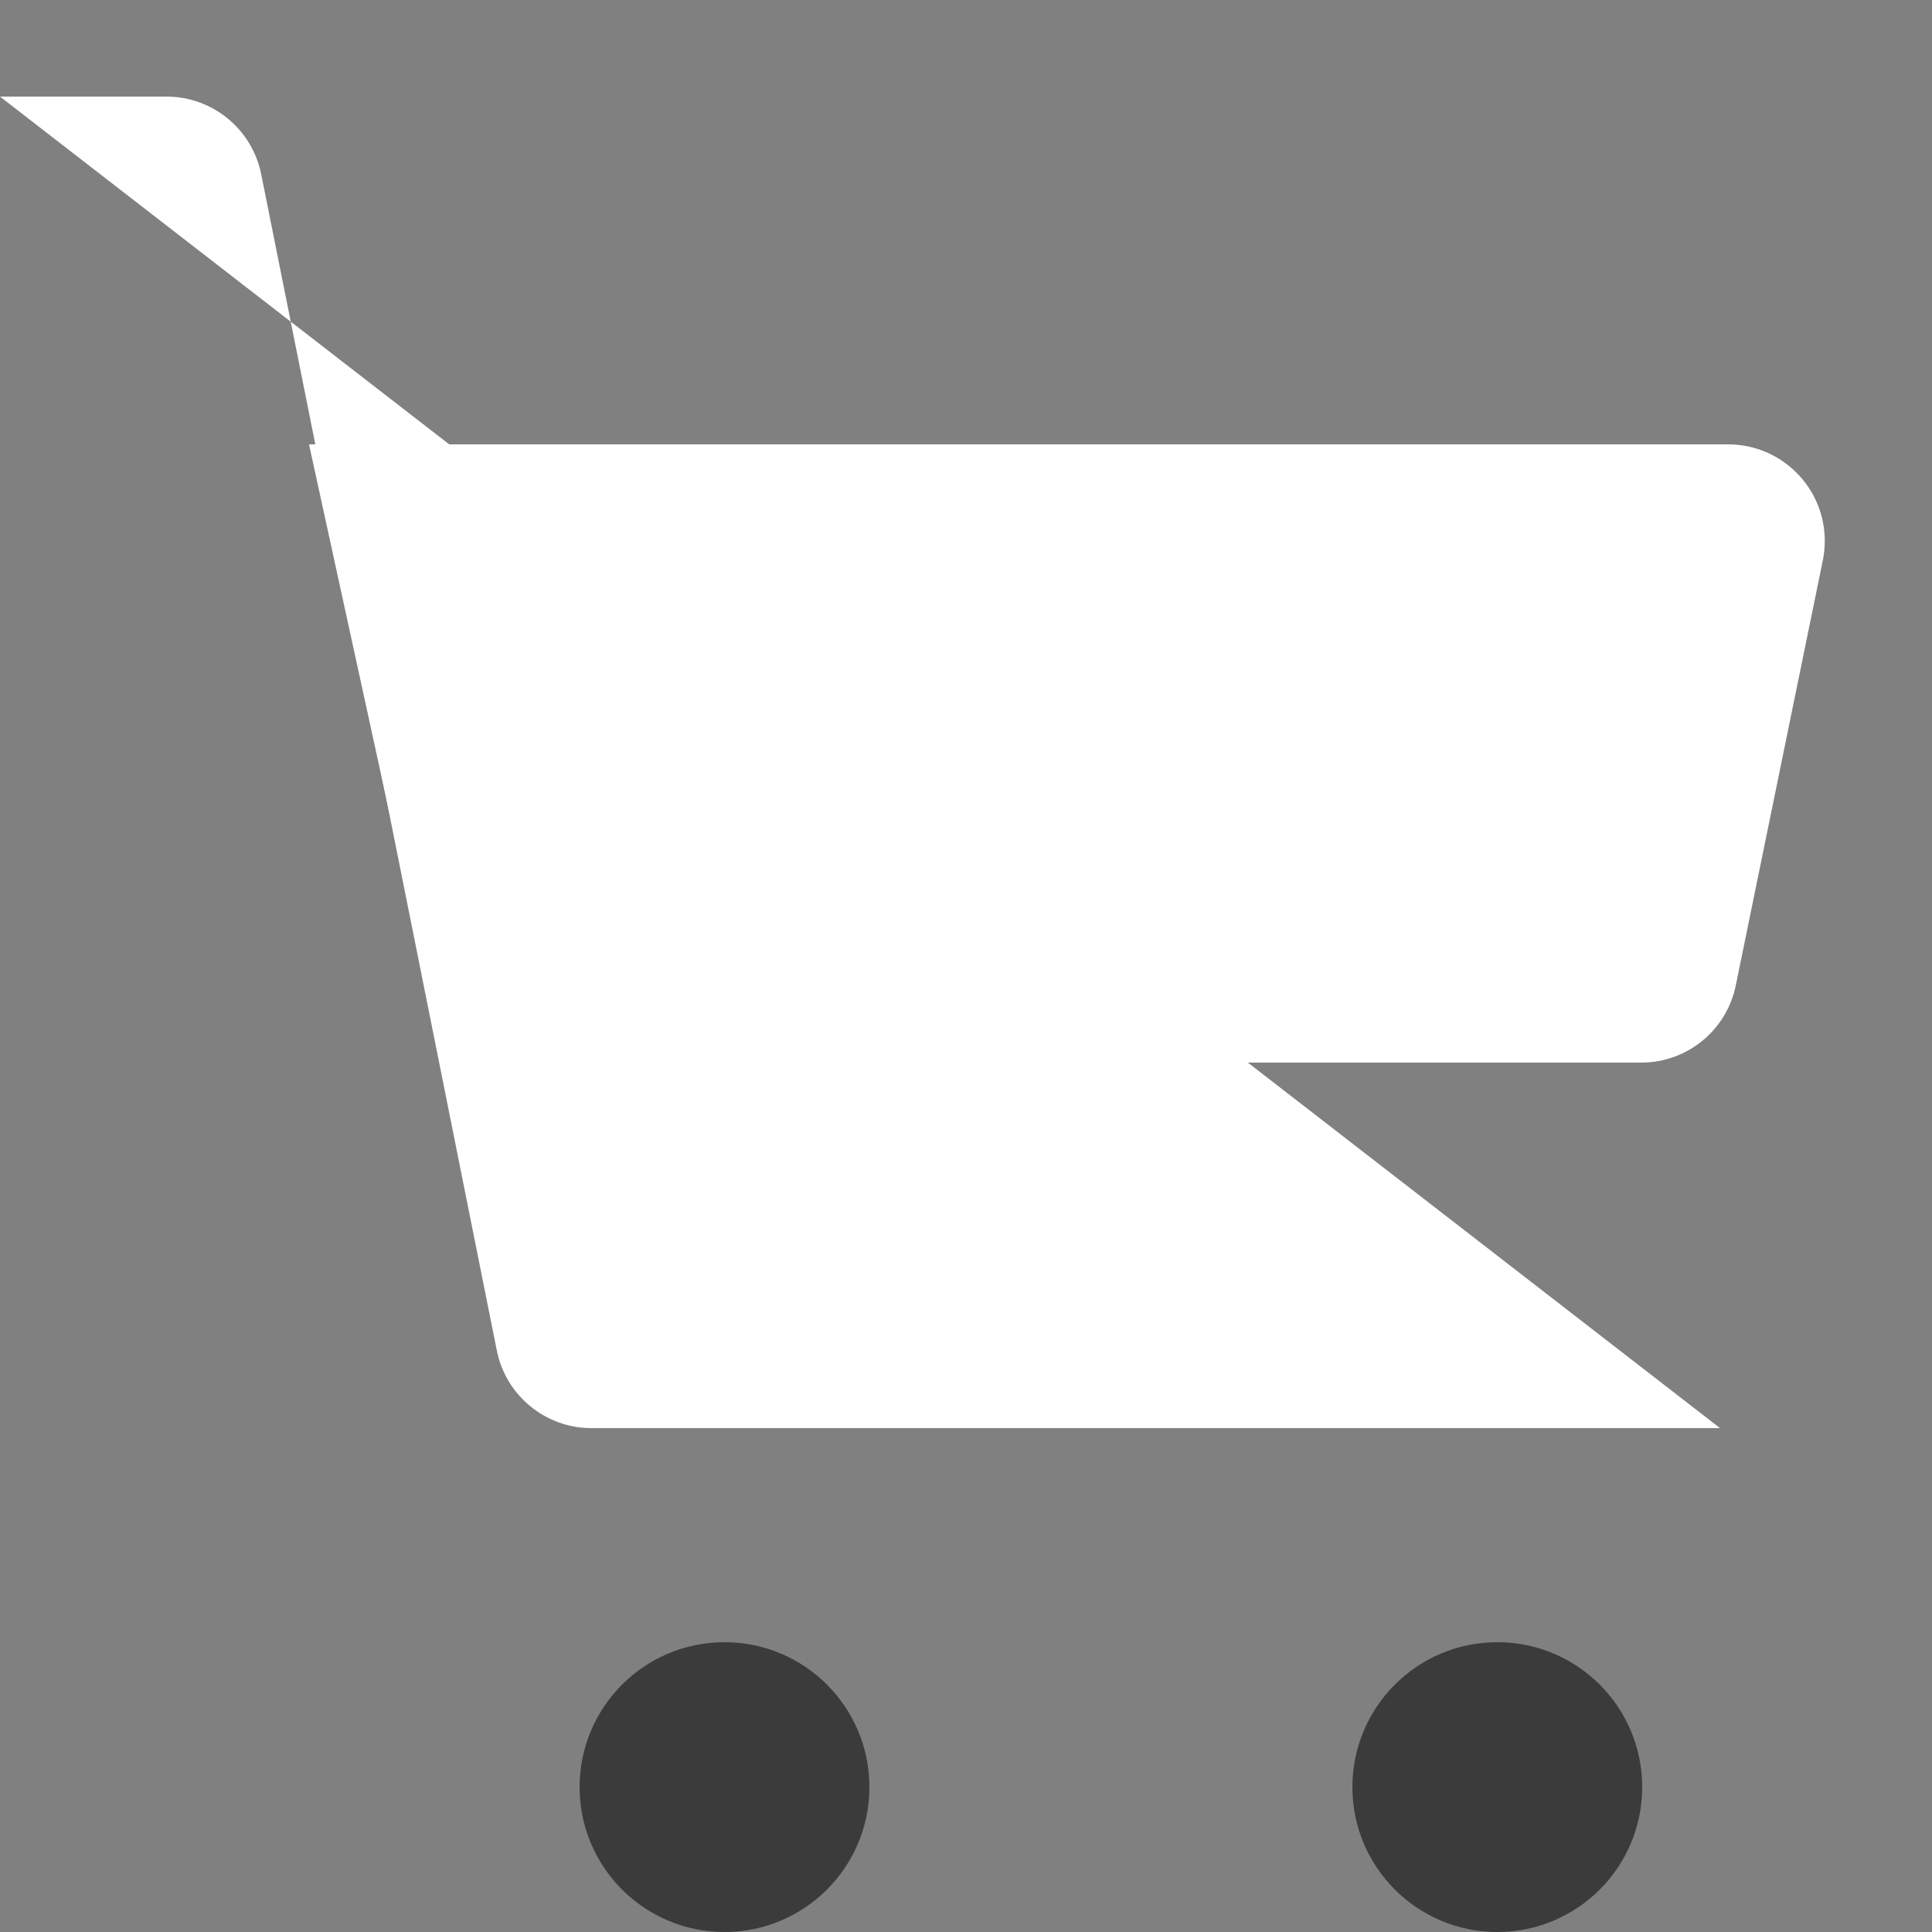 <svg width="20px" height="20px" viewBox="0 0 20 20" version="1.1" xmlns="http://www.w3.org/2000/svg" xmlns:xlink="http://www.w3.org/1999/xlink">
    <rect x="0" y="0" width="20" height="20" fill="#808080" stroke="none"/>
    <title>Cart</title>
    <g id="Designs" stroke="none" stroke-width="1" fill="#fff" fill-rule="evenodd" class="white">
        <g id="W8_PDPBouquetsPlants_DT" transform="translate(-1225, -20)">
            <g id="Group-3" transform="translate(1225, 21)">
                <path d="M2.27373675e-13,-2.27373675e-13 L1.723,-2.27373675e-13 C2.2,-2.27461221e-13 2.61,0.336 2.704,0.804 L5.143,12.98 C5.236,13.447 5.647,13.784 6.123,13.784 L17.806,13.784 L17.806,13.784" id="Path-3"></path>
                <path d="M3.199,3.6 L17.89,3.6 C18.442,3.6 18.89,4.048 18.89,4.6 C18.89,4.667 18.883,4.735 18.87,4.8 L17.969,9.2 C17.874,9.666 17.465,10 16.99,10 L4.595,10 L4.595,10" id="Path-4"></path>
                <circle id="Oval" fill="#3B3B3B" cx="7.5" cy="17.5" r="1.5"></circle>
                <circle id="Oval-Copy-5" fill="#3B3B3B" cx="15.5" cy="17.5" r="1.5"></circle>
            </g>
        </g>
    </g>
</svg>